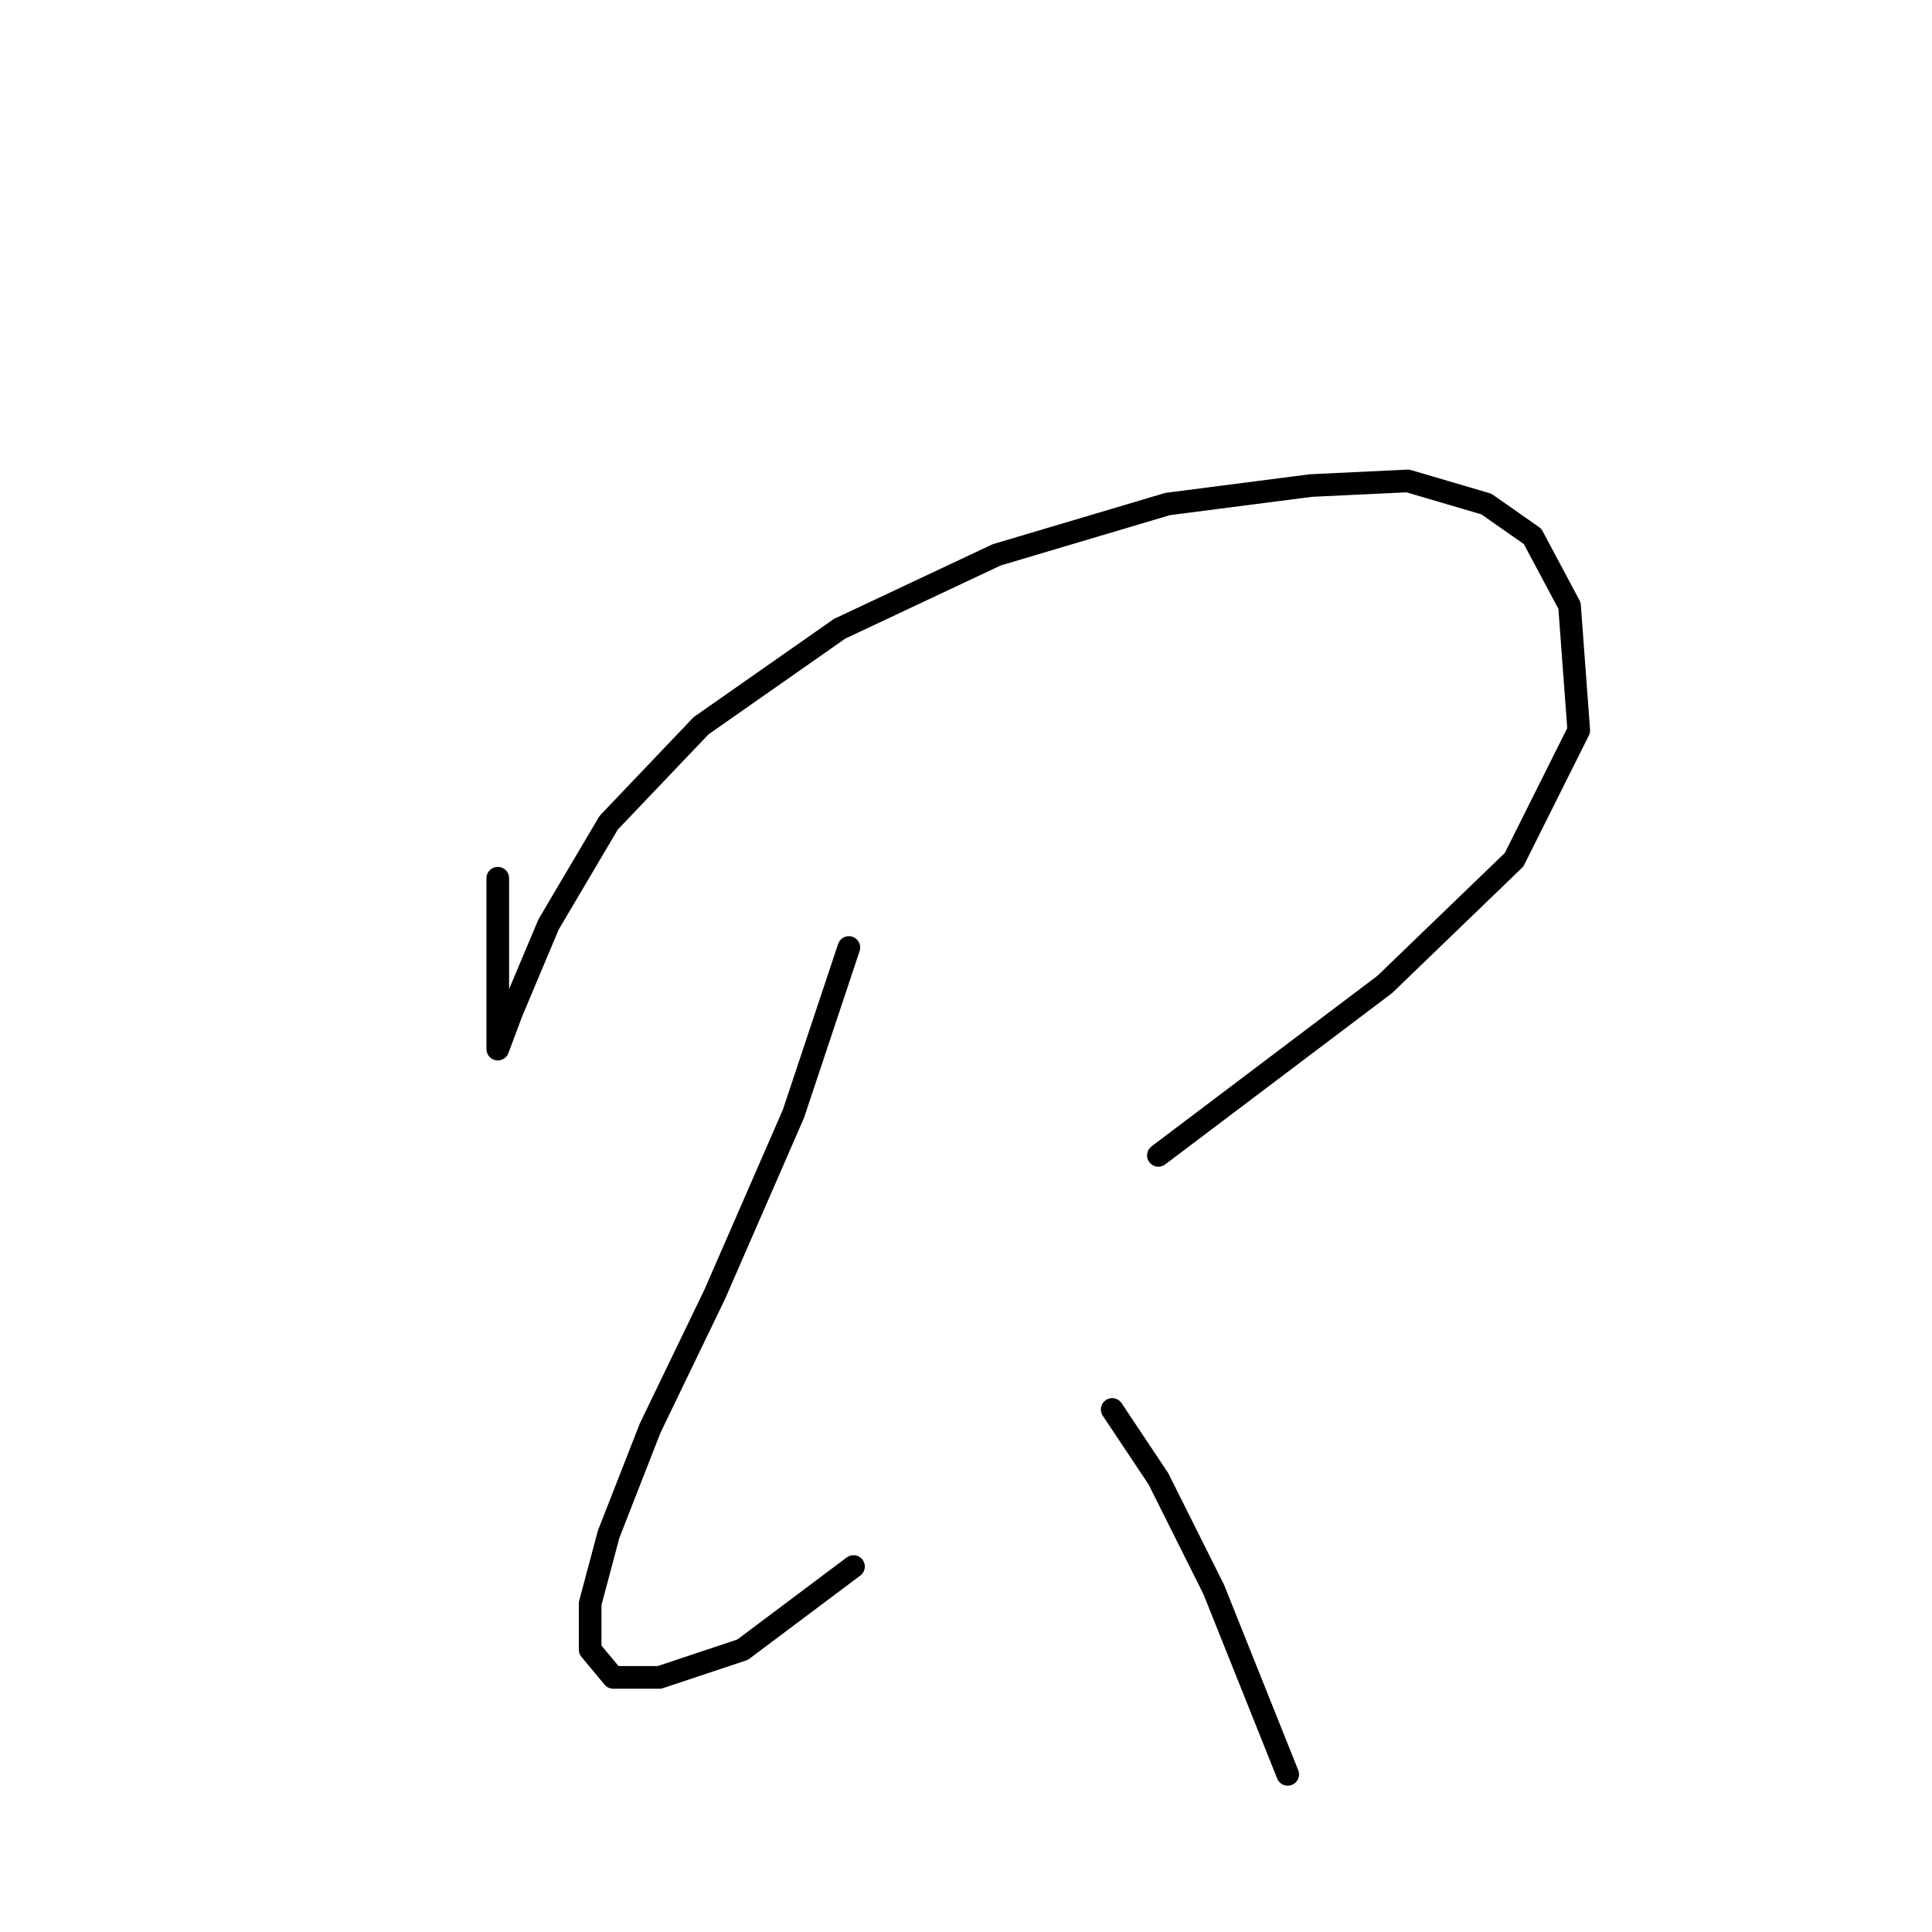<?xml version="1.0" standalone="no"?>
    <svg width="256" height="256" xmlns="http://www.w3.org/2000/svg" version="1.1">
    <polyline stroke="black" stroke-width="3" stroke-linecap="round" fill="transparent" stroke-linejoin="round" points="65.959 116.367 65.959 125.549 65.959 132.894 65.959 137.791 65.959 139.015 67.795 134.119 72.692 122.488 80.649 109.022 92.892 96.168 111.255 83.313 132.067 73.519 154.715 66.786 173.691 64.338 186.545 63.726 196.951 66.786 203.072 71.071 207.969 80.253 209.193 96.78 200.624 113.919 183.484 130.446 153.491 153.094 153.491 153.094 " />
        <polyline stroke="black" stroke-width="3" stroke-linecap="round" fill="transparent" stroke-linejoin="round" points="112.479 125.549 105.134 147.585 94.728 171.457 86.159 189.209 80.649 203.287 78.201 212.469 78.201 218.59 81.262 222.263 87.383 222.263 98.401 218.59 113.091 207.572 113.091 207.572 " />
        <polyline stroke="black" stroke-width="3" stroke-linecap="round" fill="transparent" stroke-linejoin="round" points="147.37 186.76 153.491 195.942 160.836 210.633 170.63 235.117 170.63 235.117 " />
        </svg>